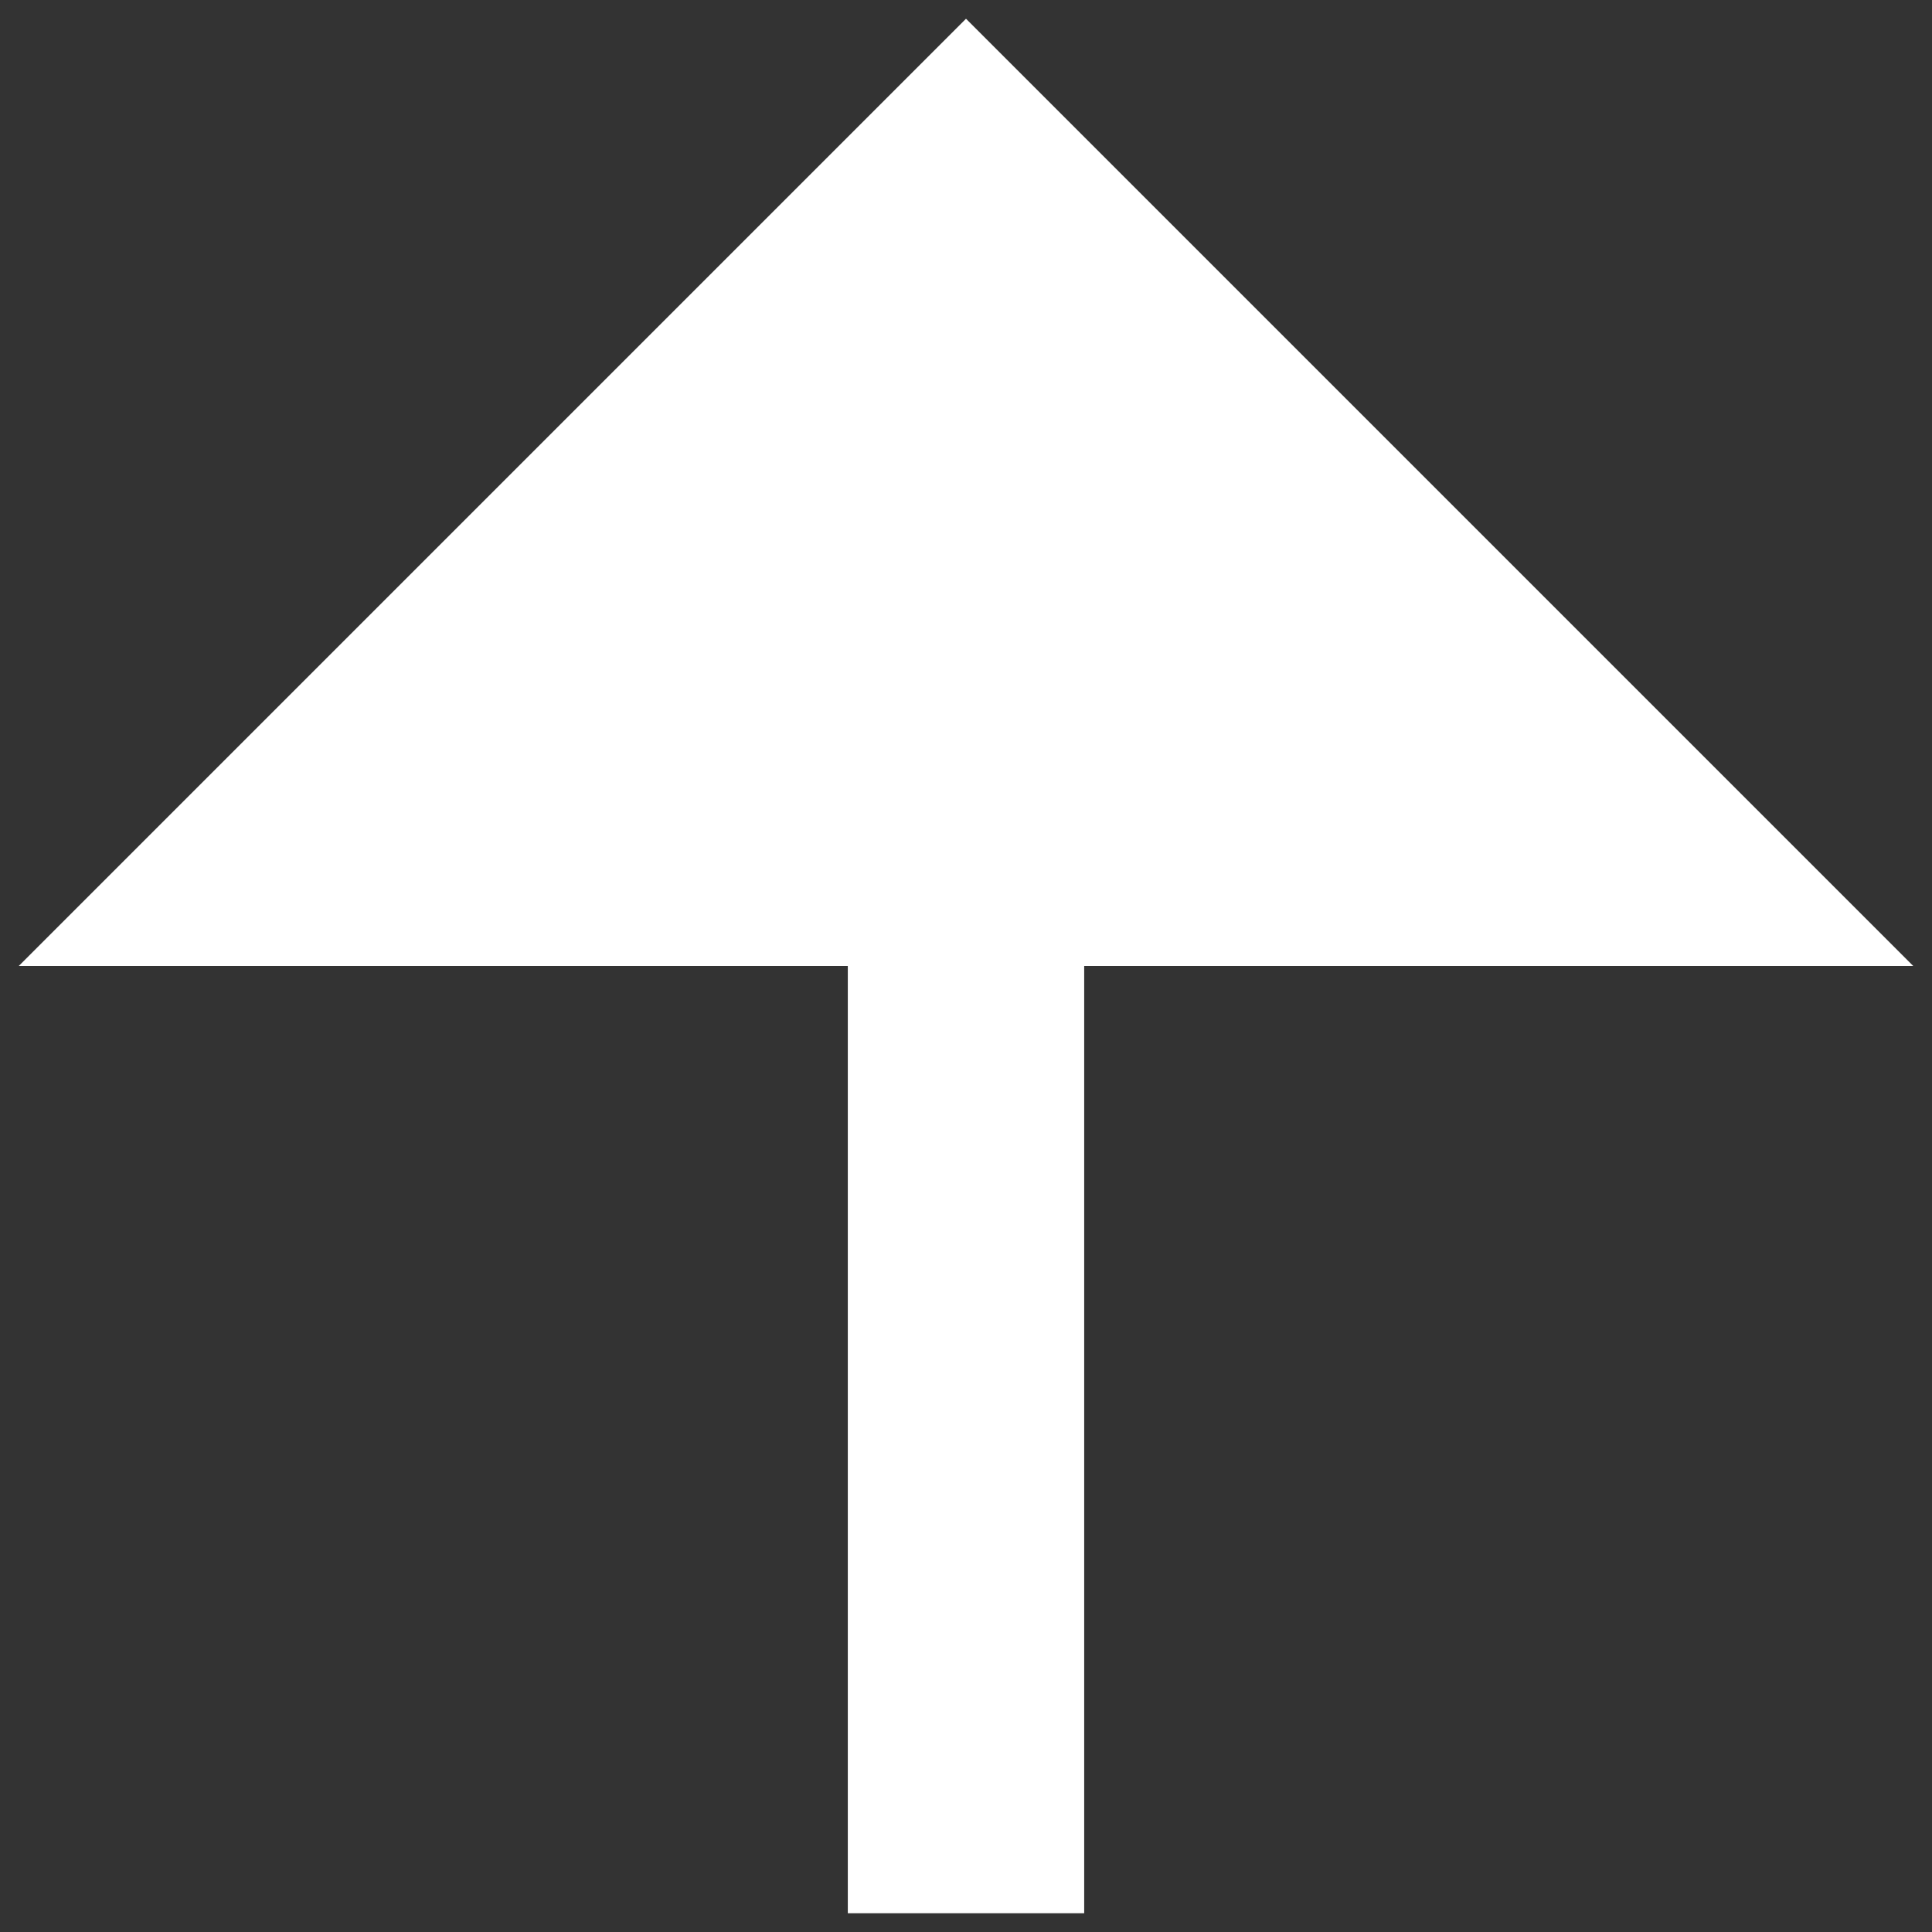 <svg width="34" height="34" fill="none" xmlns="http://www.w3.org/2000/svg"><rect width="100%" height="100%" fill="#333333" stroke="none"/><path d="M19.08 17v16.67h-4.16V17H.33L17 .33 33.67 17H19.08z" fill="#fff"/></svg>